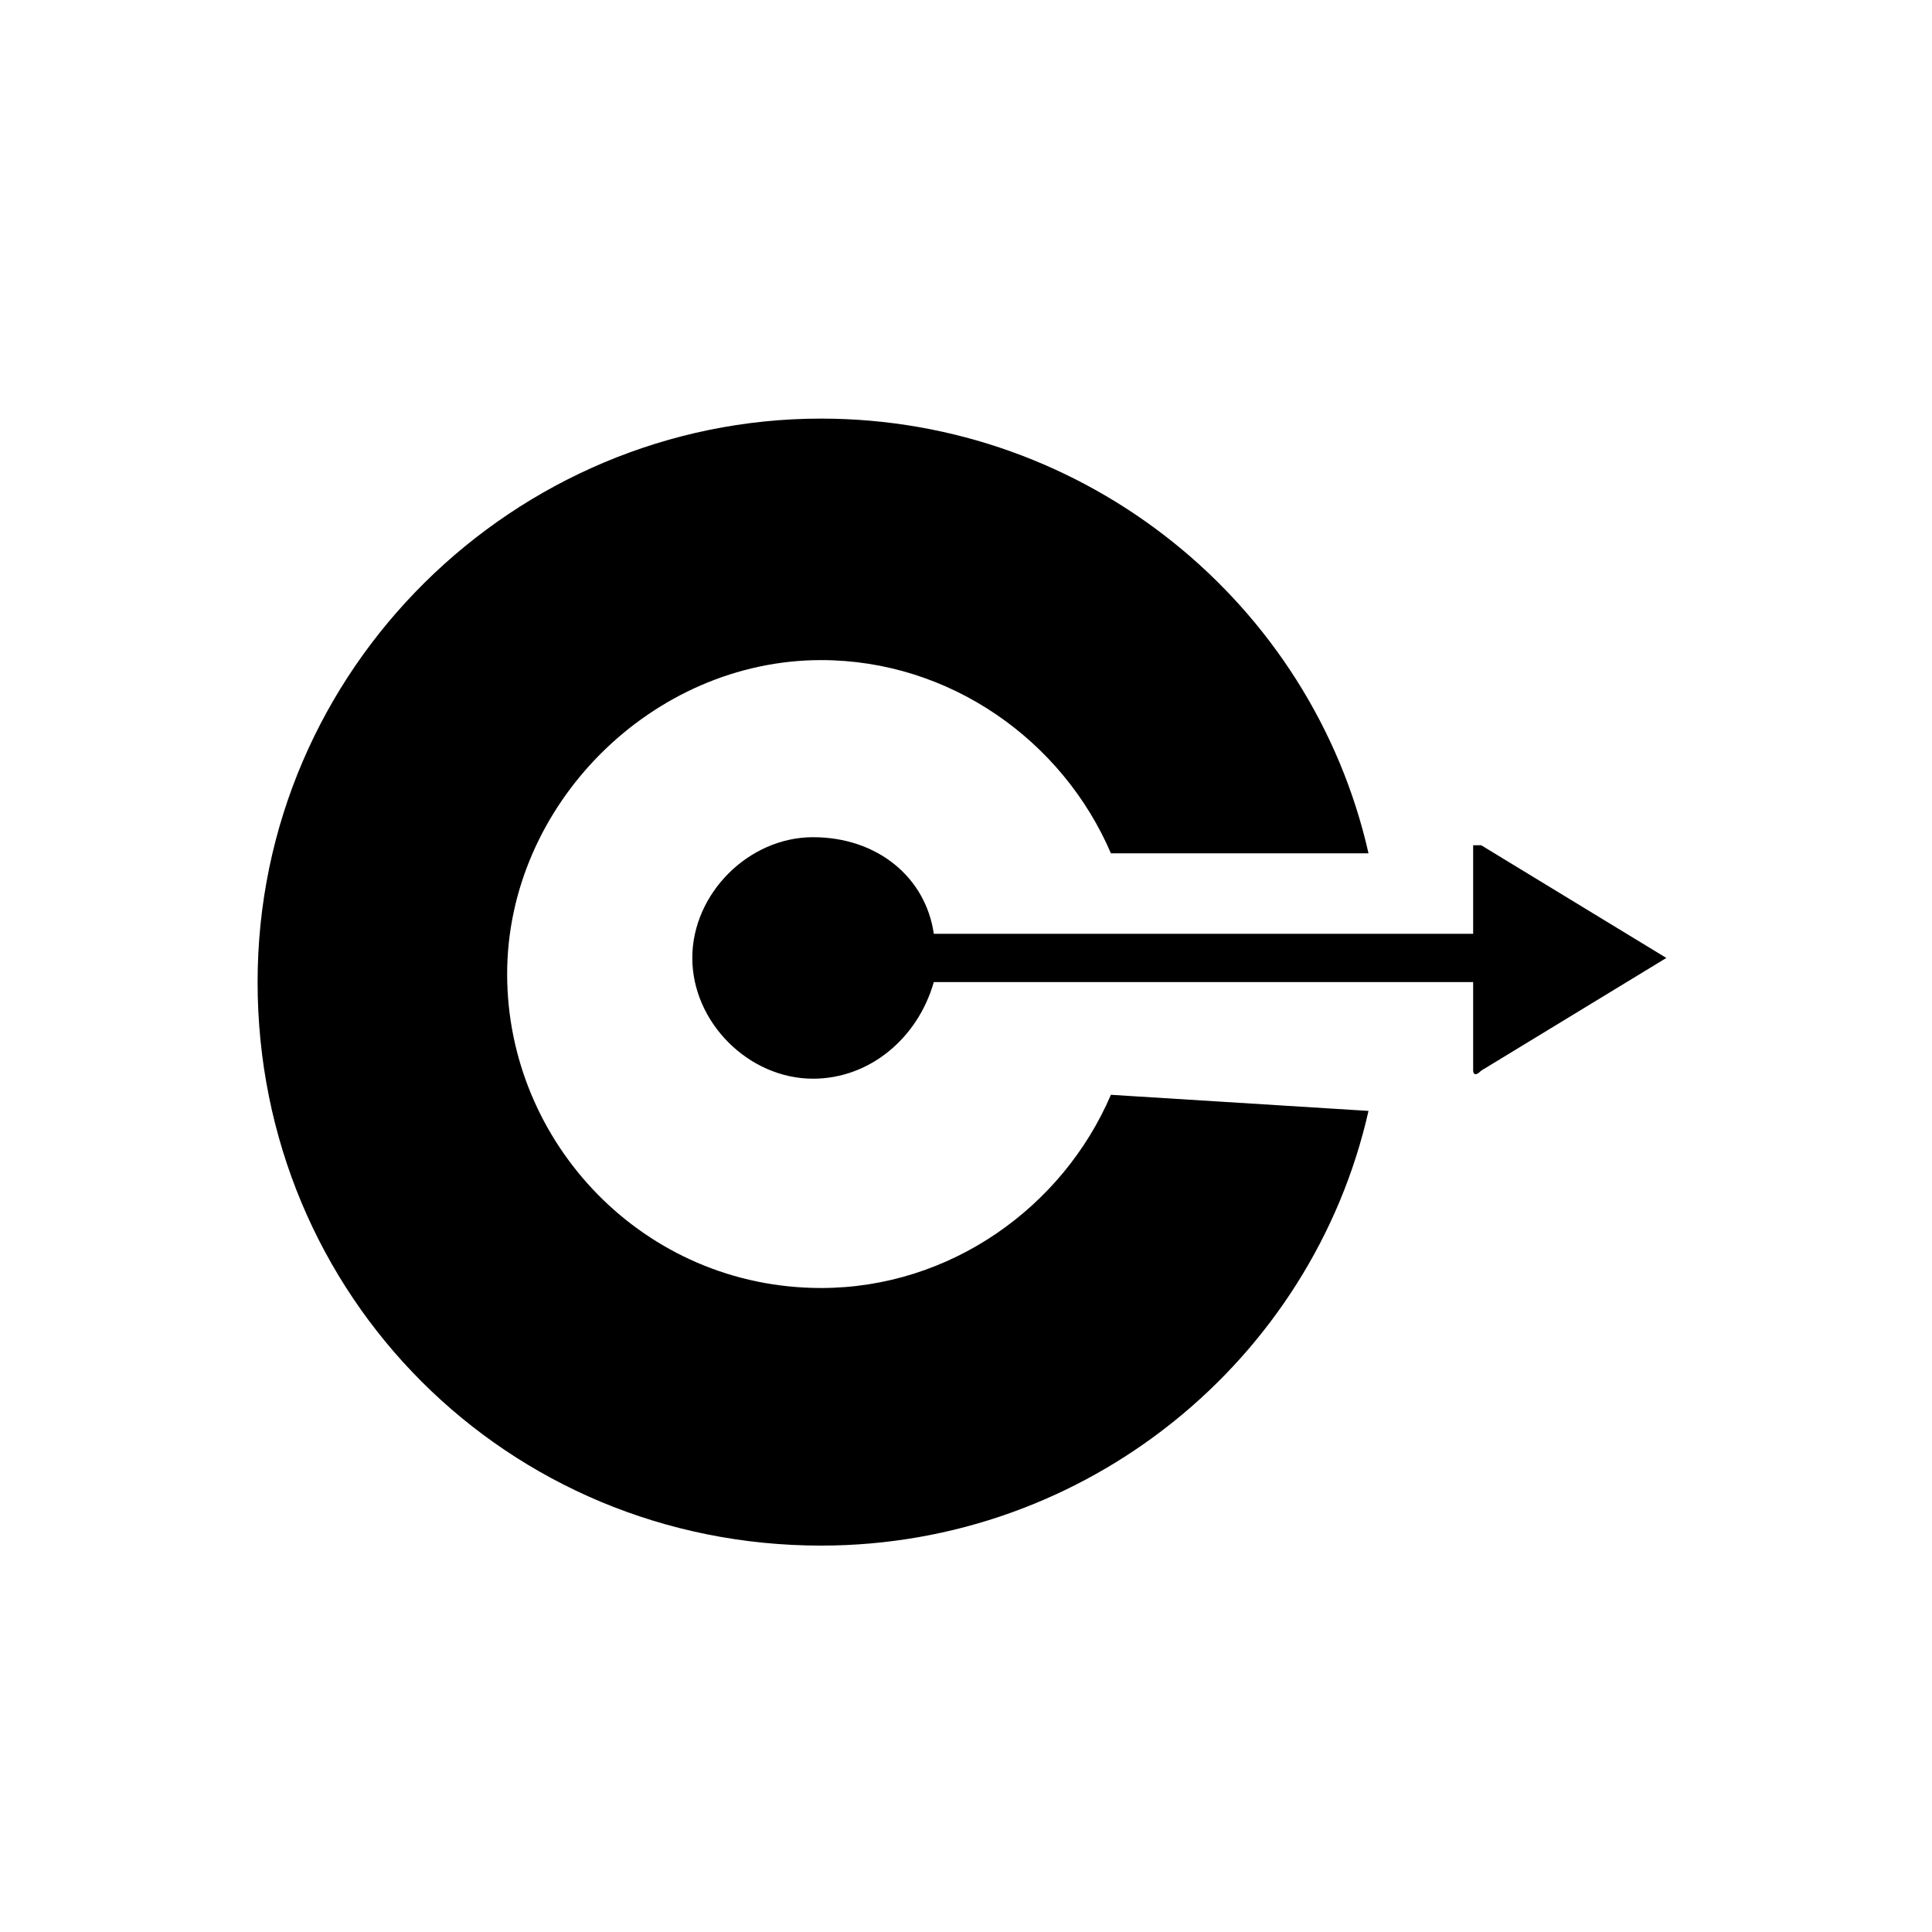 <svg width="32" height="32" viewBox="0 0 24 24" xmlns="http://www.w3.org/2000/svg">
  <g fill="currentColor">
    <path d="M13.8,13.6c-0.6,1.4-2,2.4-3.6,2.4c-2.2,0-3.9-1.8-3.9-3.9s1.8-3.9,3.9-3.9c1.6,0,3,1,3.6,2.4H17
		c-0.7-3.1-3.5-5.4-6.8-5.4c-3.8,0-7,3.1-7,7s3.1,7,7,7c3.3,0,6.1-2.3,6.8-5.4L13.8,13.6L13.8,13.6z" />
    <path d="M20.7,11.9l-2.3-1.4c0,0-0.1,0-0.1,0v1.1h-6.7c-0.1-0.7-0.7-1.2-1.5-1.2c-0.8,0-1.5,0.7-1.5,1.5
		s0.7,1.5,1.5,1.5c0.7,0,1.3-0.5,1.5-1.2h6.7v1.1c0,0,0,0.1,0.1,0L20.7,11.9C20.8,11.9,20.8,11.9,20.7,11.9L20.7,11.9z" />
  </g>
</svg>

